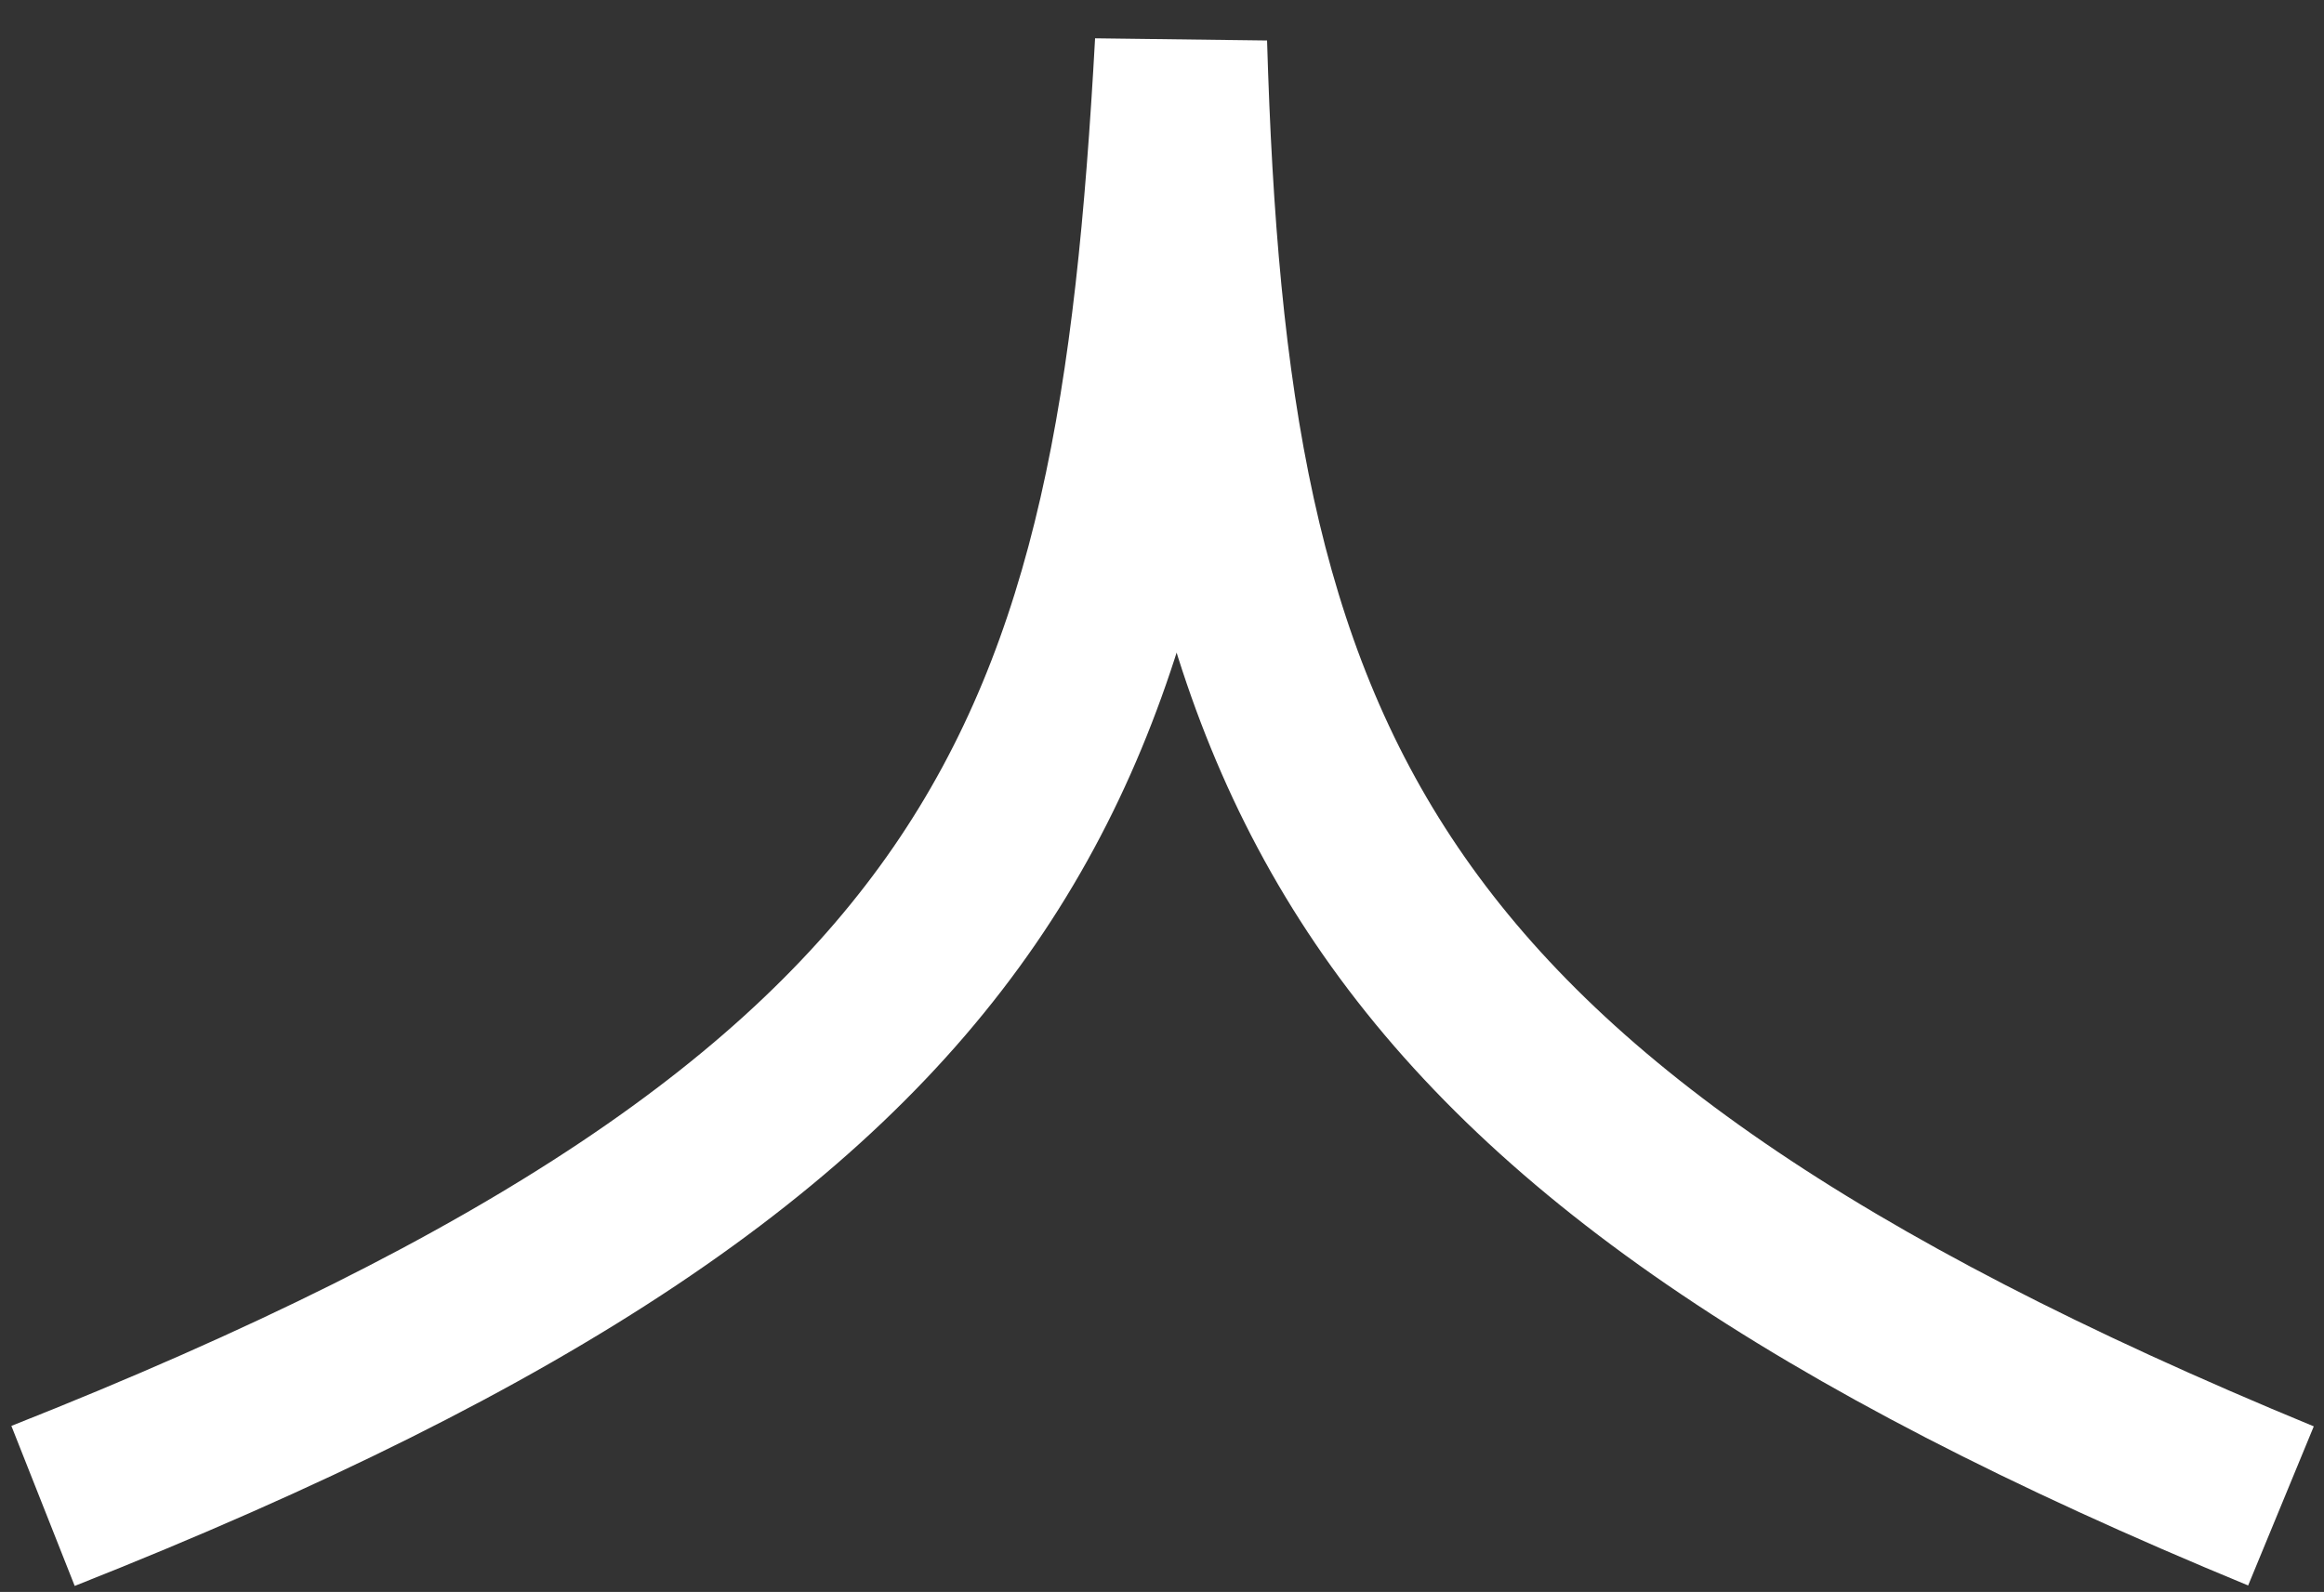 <svg width="54" height="37" viewBox="0 0 54 37" fill="none" xmlns="http://www.w3.org/2000/svg">
<rect x="0" y="0" width="54" height="37" fill="#333333" stroke="none"/>
<path d="M1 35C23.75 26 26.536 17.5 27.442 1C27.929 17.5 31.179 26 53 35" stroke="white" stroke-width="4"/>
</svg>
